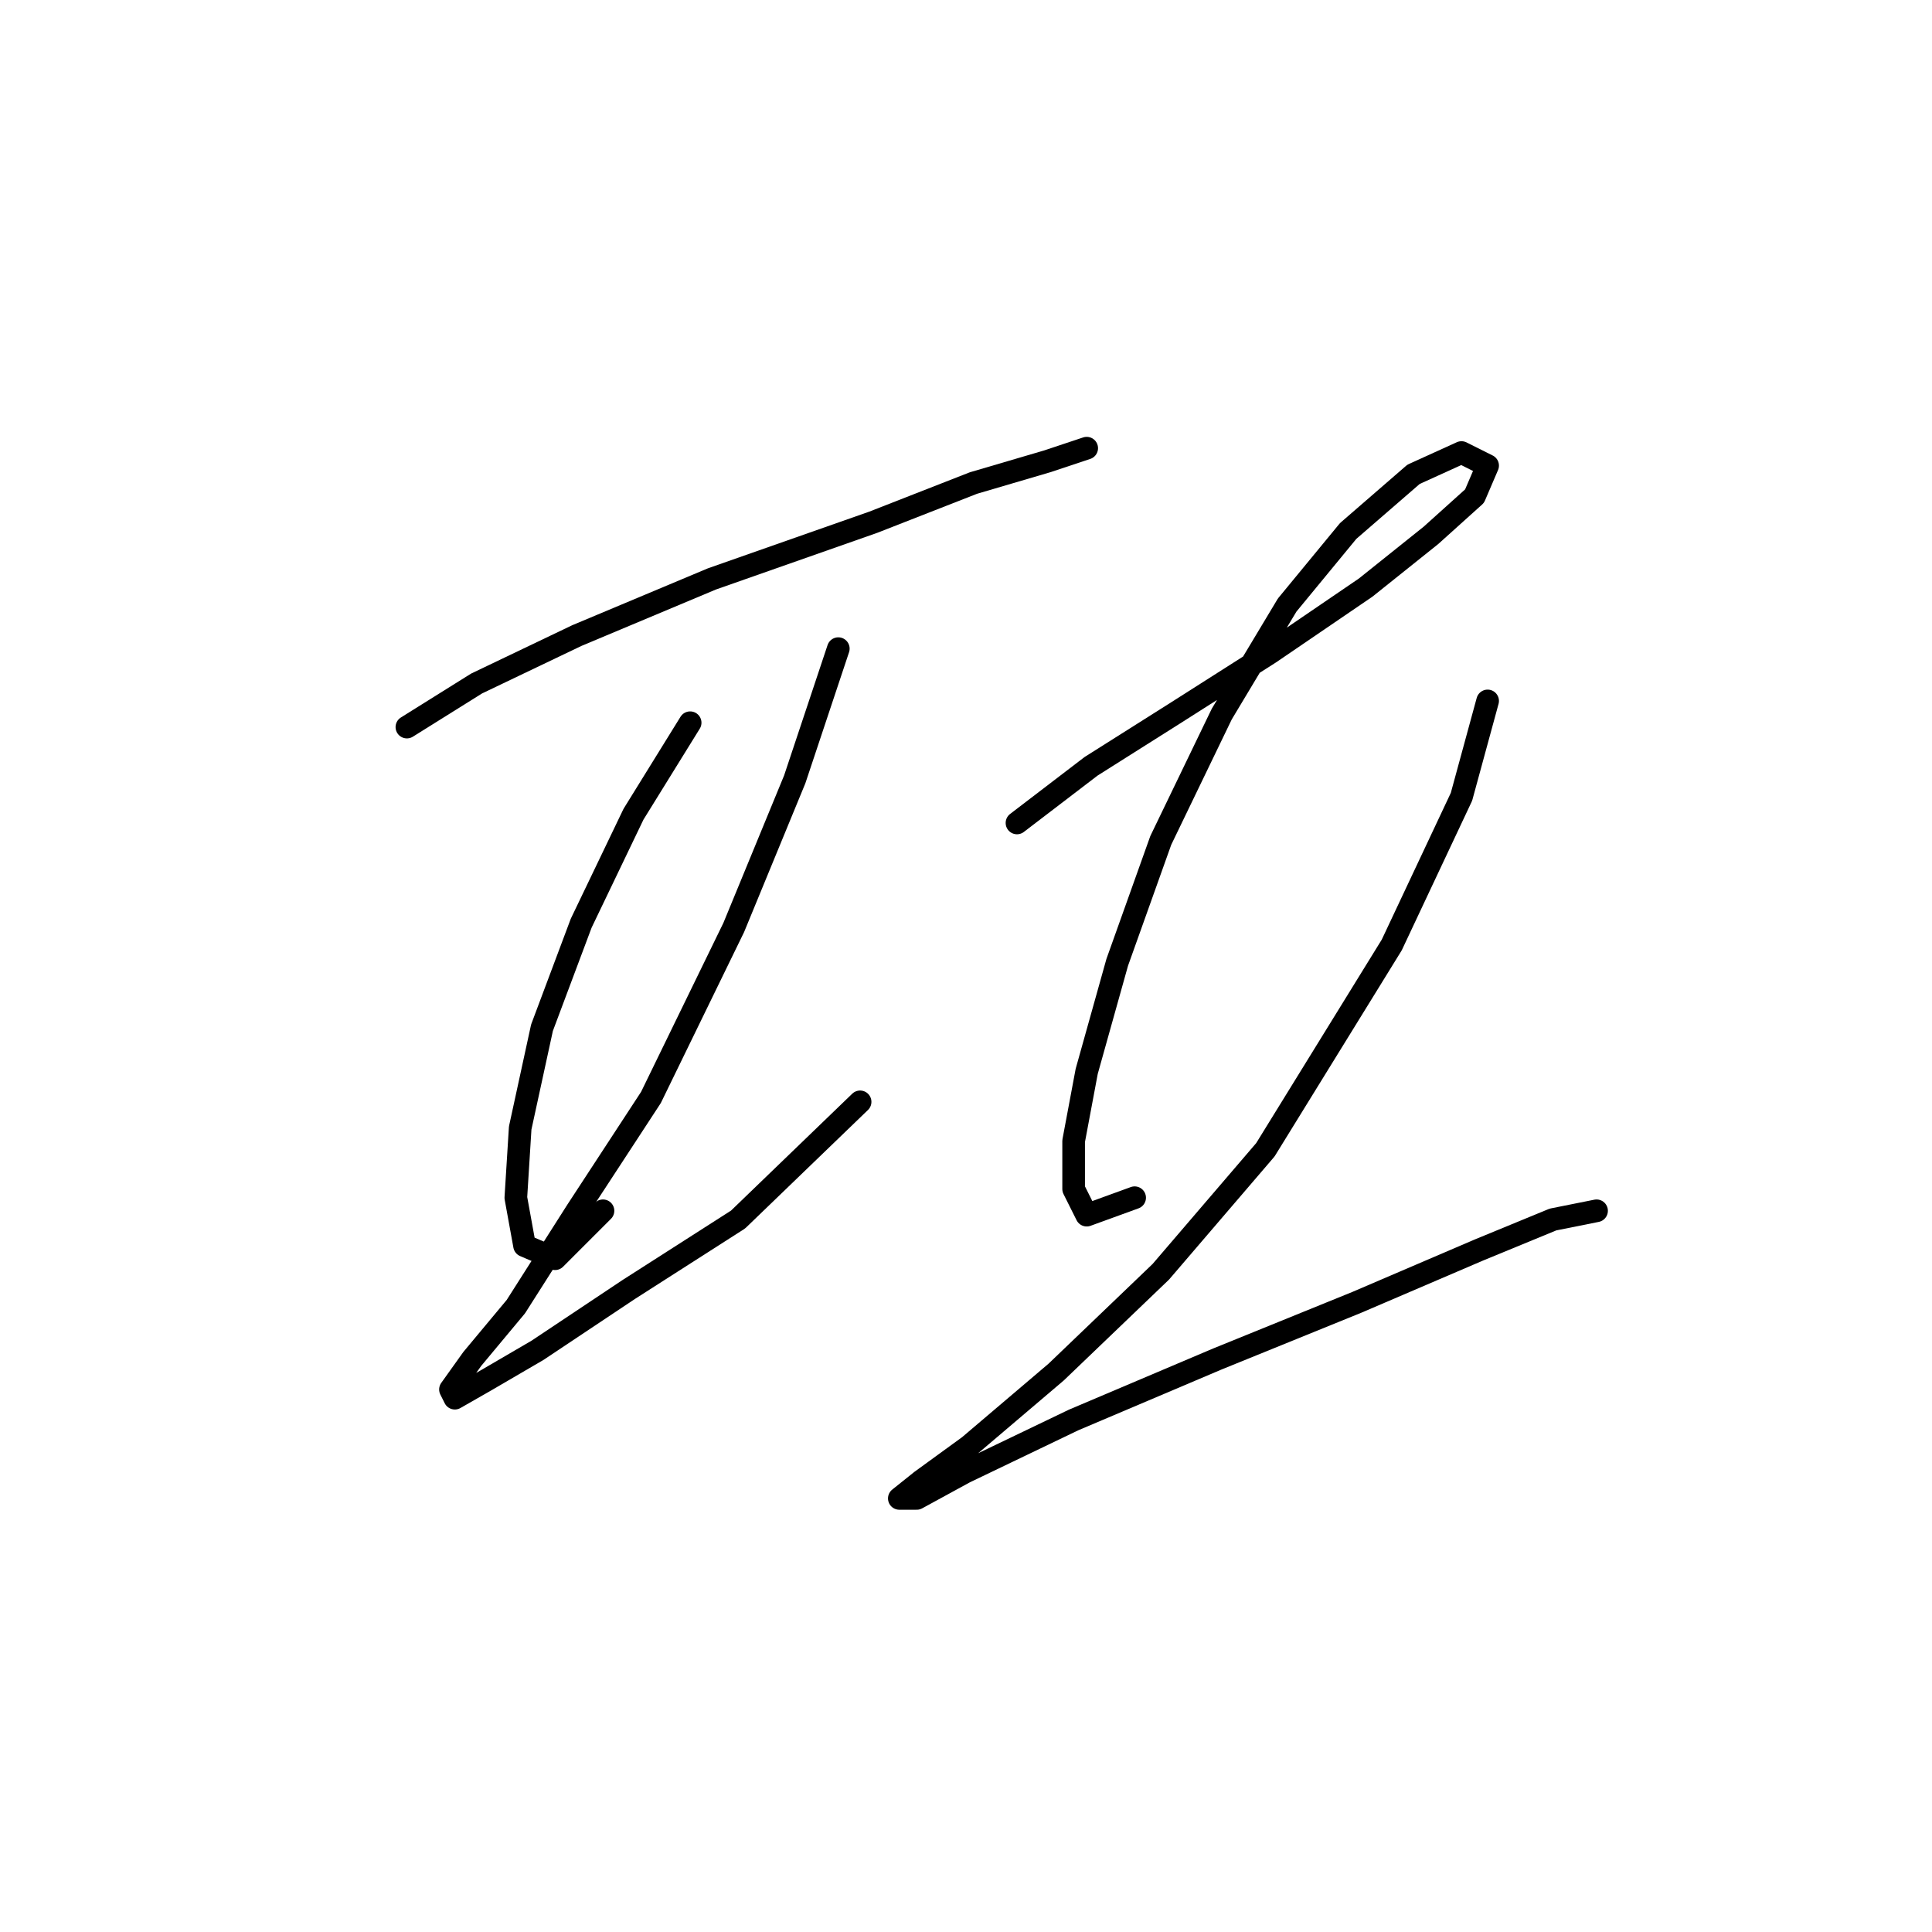 <?xml version="1.0" standalone="no"?>
    <svg width="256" height="256" xmlns="http://www.w3.org/2000/svg" version="1.1">
    <polyline stroke="black" stroke-width="3" stroke-linecap="round" fill="transparent" stroke-linejoin="round" points="53.915 96.342 63.154 90.567 76.435 84.216 94.335 76.709 115.7 69.203 128.981 64.006 138.797 61.119 143.994 59.386 143.994 59.386 " />
        <polyline stroke="black" stroke-width="3" stroke-linecap="round" fill="transparent" stroke-linejoin="round" points="91.448 95.764 83.941 107.89 77.012 122.326 71.815 136.184 68.928 149.465 68.351 158.704 69.506 165.056 73.548 166.788 79.899 160.436 79.899 160.436 " />
        <polyline stroke="black" stroke-width="3" stroke-linecap="round" fill="transparent" stroke-linejoin="round" points="111.081 85.948 105.306 103.271 97.222 122.904 86.251 145.423 76.435 160.436 68.351 173.14 62.577 180.069 59.689 184.111 60.267 185.266 64.309 182.956 71.238 178.914 83.364 170.83 97.8 161.591 113.968 146.001 113.968 146.001 " />
        <polyline stroke="black" stroke-width="3" stroke-linecap="round" fill="transparent" stroke-linejoin="round" points="134.755 109.045 144.572 101.539 155.543 94.609 168.246 86.525 180.95 77.864 189.611 70.935 195.385 65.738 197.118 61.696 193.653 59.964 187.301 62.851 178.64 70.357 170.556 80.174 161.894 94.609 153.81 111.355 148.036 127.523 143.994 141.959 142.262 151.198 142.262 157.549 143.994 161.014 150.346 158.704 150.346 158.704 " />
        <polyline stroke="black" stroke-width="3" stroke-linecap="round" fill="transparent" stroke-linejoin="round" points="197.118 92.877 193.653 105.581 184.414 125.213 167.669 152.352 153.81 168.521 139.952 181.801 128.404 191.618 122.052 196.237 119.165 198.547 121.474 198.547 127.826 195.082 142.262 188.153 161.317 180.069 179.795 172.563 195.963 165.633 205.779 161.591 211.553 160.436 211.553 160.436 " />
        </svg>